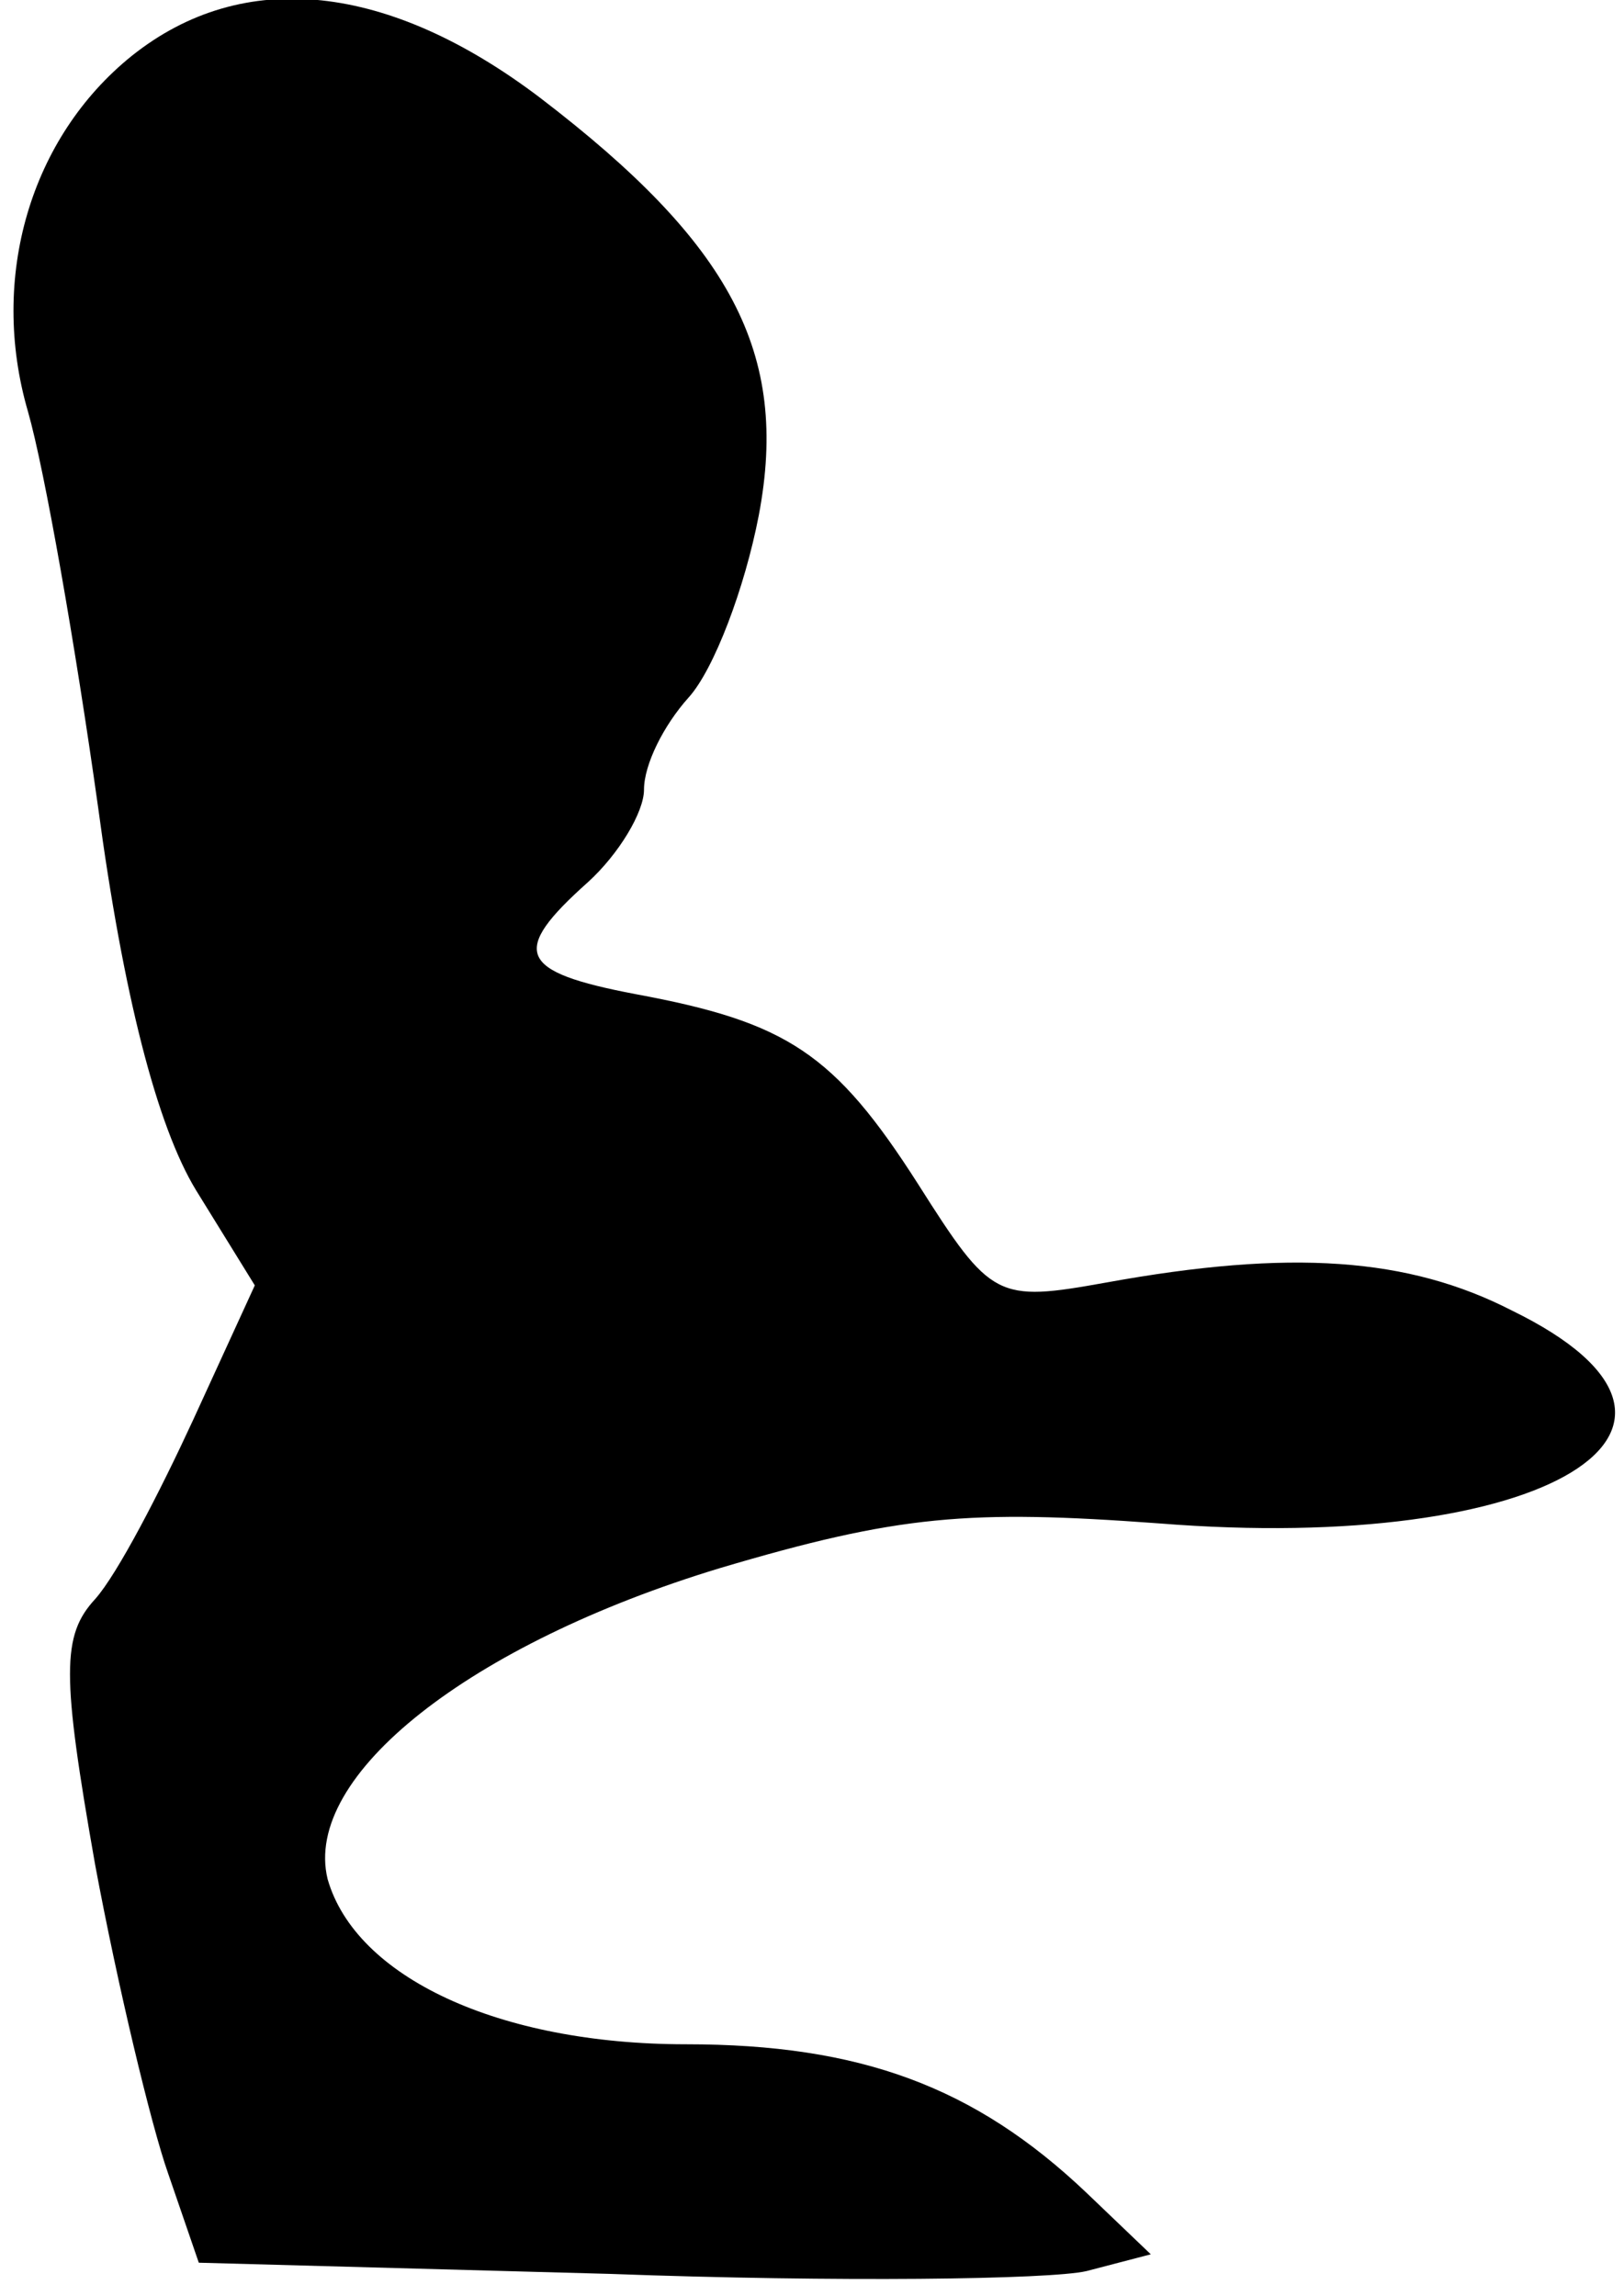 <?xml version="1.0" standalone="no"?>
<!DOCTYPE svg PUBLIC "-//W3C//DTD SVG 20010904//EN"
 "http://www.w3.org/TR/2001/REC-SVG-20010904/DTD/svg10.dtd">
<svg version="1.0" xmlns="http://www.w3.org/2000/svg"
 width="58pt" height="82pt" viewBox="0 0 58 82"
 preserveAspectRatio="xMidYMid meet">
<g transform="translate(0,82) scale(0.1,-0.1)"
fill="#000000" stroke="none">
<path fill="#000000" stroke="none" d="M47 800 c-36 -29 -51 -79 -37 -127 6
-21 17 -84 25 -141 9 -67 21 -114 35 -137 l21 -34 -22 -48 c-12 -26 -27 -55
-35 -64 -12 -13 -12 -27 0 -95 8 -43 20 -93 26 -110 l11 -32 147 -4 c81 -3
157 -2 170 1 l23 6 -23 22 c-40 38 -81 53 -143 53 -67 0 -118 24 -128 59 -9
37 51 84 140 111 64 19 89 21 157 16 138 -11 212 34 126 76 -37 19 -79 22
-145 10 -39 -7 -41 -6 -67 35 -30 47 -47 58 -101 68 -42 8 -45 15 -17 40 11
10 20 25 20 33 0 9 7 23 16 33 9 10 20 39 25 65 11 58 -10 97 -78 149 -54 41
-106 47 -146 15z"/>
</g>
</svg>
